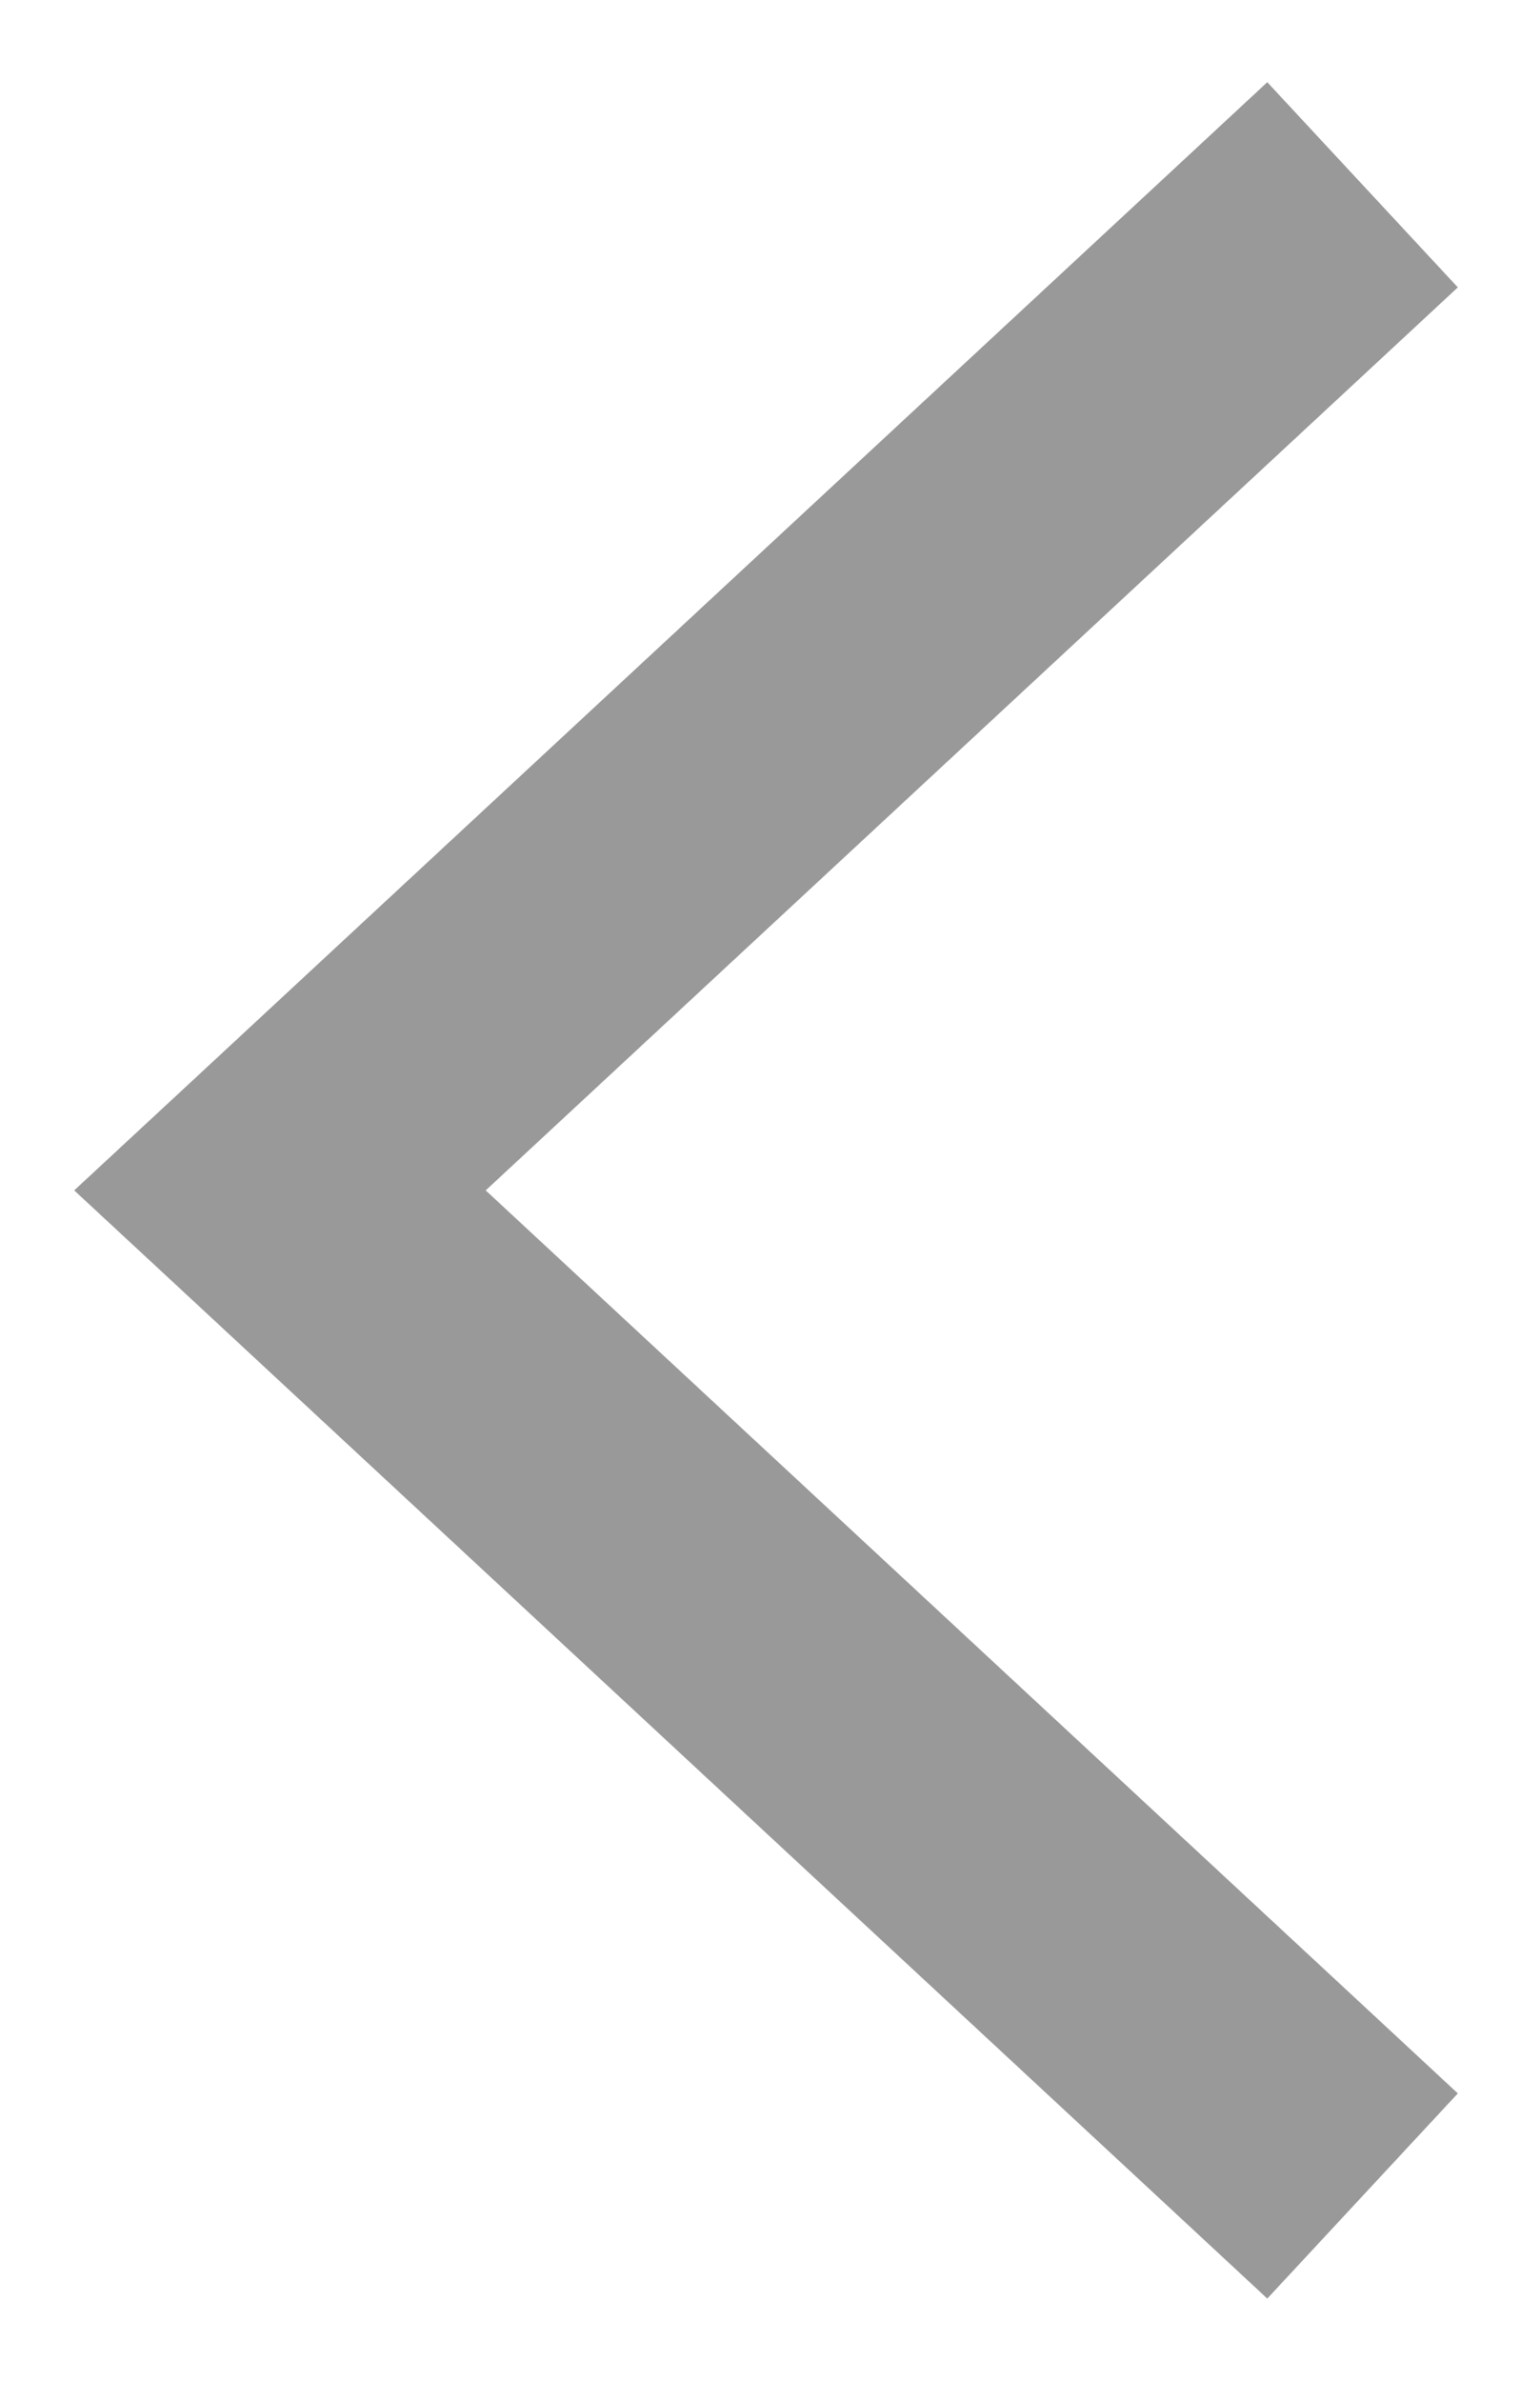 <svg width="11" height="17" viewBox="0 0 11 17" fill="none" xmlns="http://www.w3.org/2000/svg"><path d="M8.32 15.733L9.052 16.413L10.413 14.948L9.68 14.267L8.32 15.733ZM2 8.5L1.32 7.767L0.53 8.5L1.32 9.233L2 8.5ZM9.68 2.733L10.413 2.052L9.052 0.587L8.32 1.267L9.68 2.733ZM9.68 14.267L2.68 7.767L1.32 9.233L8.32 15.733L9.68 14.267ZM2.68 9.233L9.68 2.733L8.32 1.267L1.32 7.767L2.68 9.233Z" fill="#999999"/></svg>
